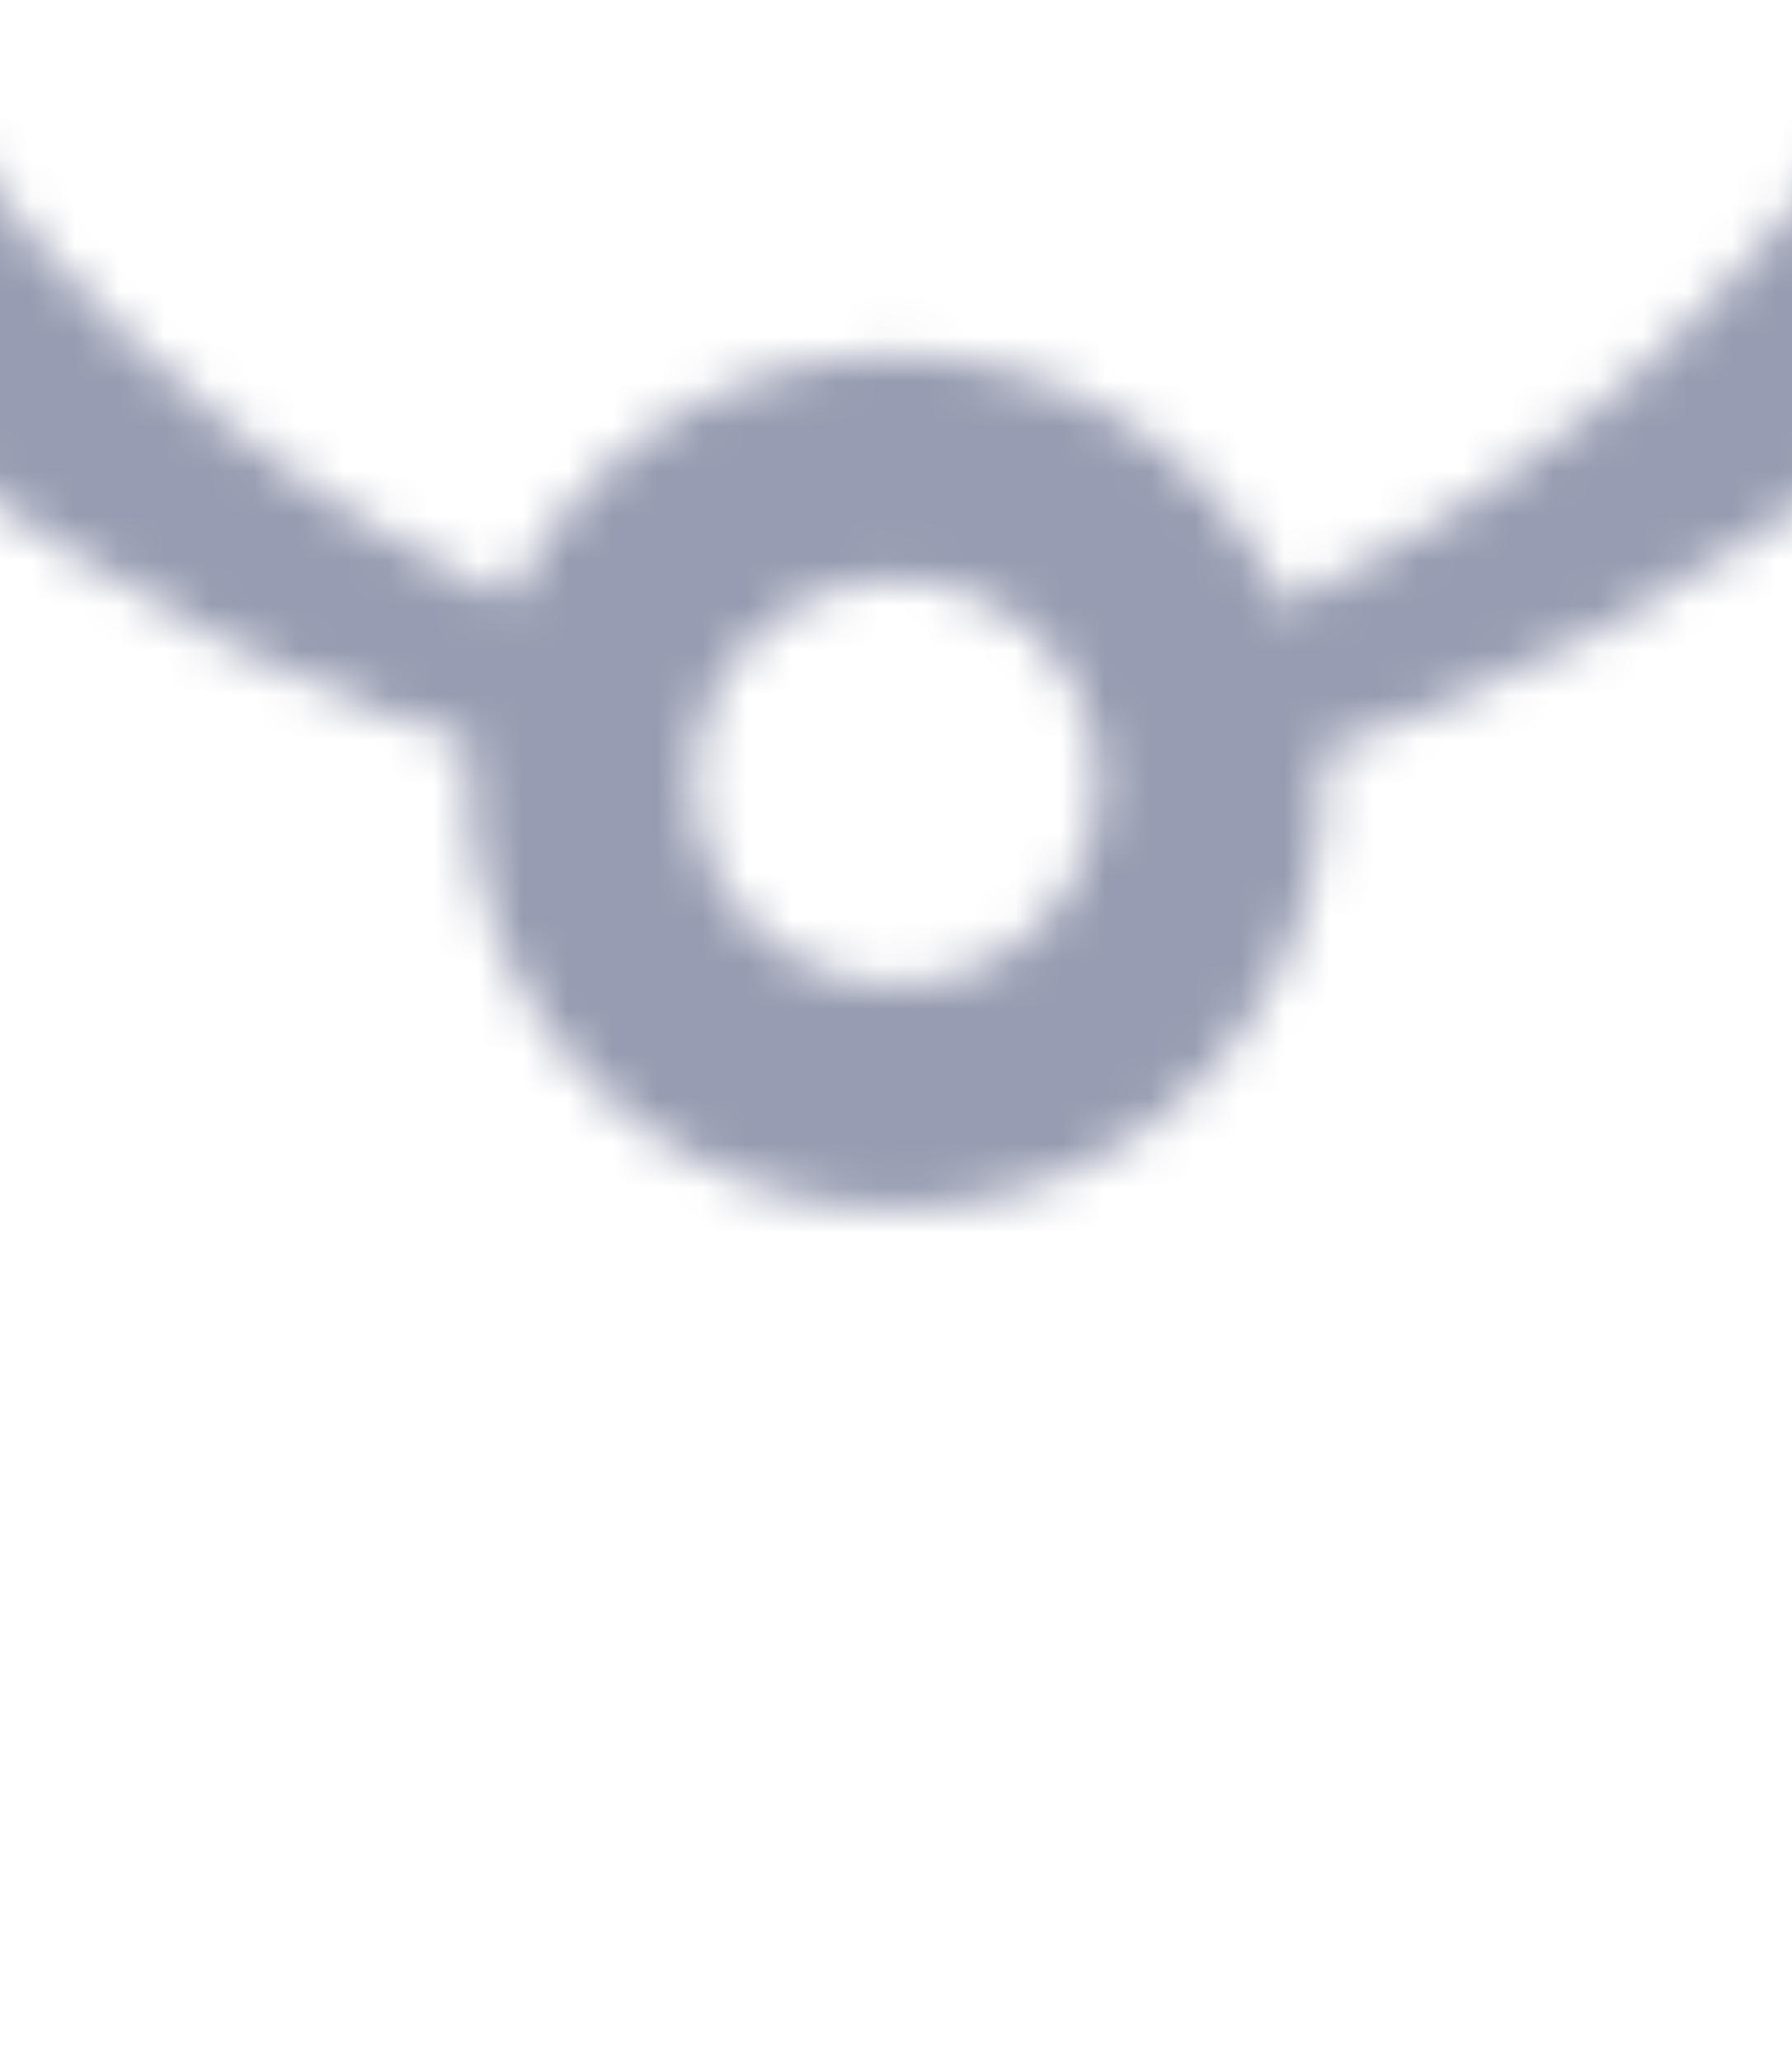 <svg xmlns="http://www.w3.org/2000/svg" viewBox="0 0 40 46"><defs><style>.a{fill:#231815}.b{mask:url(#a)}.c{fill:#969cb1}.d{filter:url(#b)}</style><filter id="b" width="45.903" height="46" x="-2.829" y="0" color-interpolation-filters="sRGB" filterUnits="userSpaceOnUse"><feFlood flood-color="#fff" result="bg"/><feBlend in="SourceGraphic" in2="bg"/></filter><mask id="a" width="45.903" height="46" x="-2.829" y="0" maskUnits="userSpaceOnUse"><g class="d"><path d="M20,12.936a4.512,4.512,0,1,1-4.512,4.512A4.517,4.517,0,0,1,20,12.936m0-5a9.512,9.512,0,1,0,9.512,9.512A9.512,9.512,0,0,0,20,7.936Z" class="a"/><path d="M-2.829.912c5.488,7.317,8.853,9.951,16.1,13.536v3c-6.878-1.9-9.731-3.732-16.1-8.085Z" class="a"/><path d="M43.074.912c-5.488,7.317-8.854,9.951-16.1,13.536v3c6.878-1.9,9.732-3.732,16.1-8.085Z" class="a"/></g></mask></defs><g class="b"><rect width="40" height="46" class="c" rx="3.005"/></g></svg>